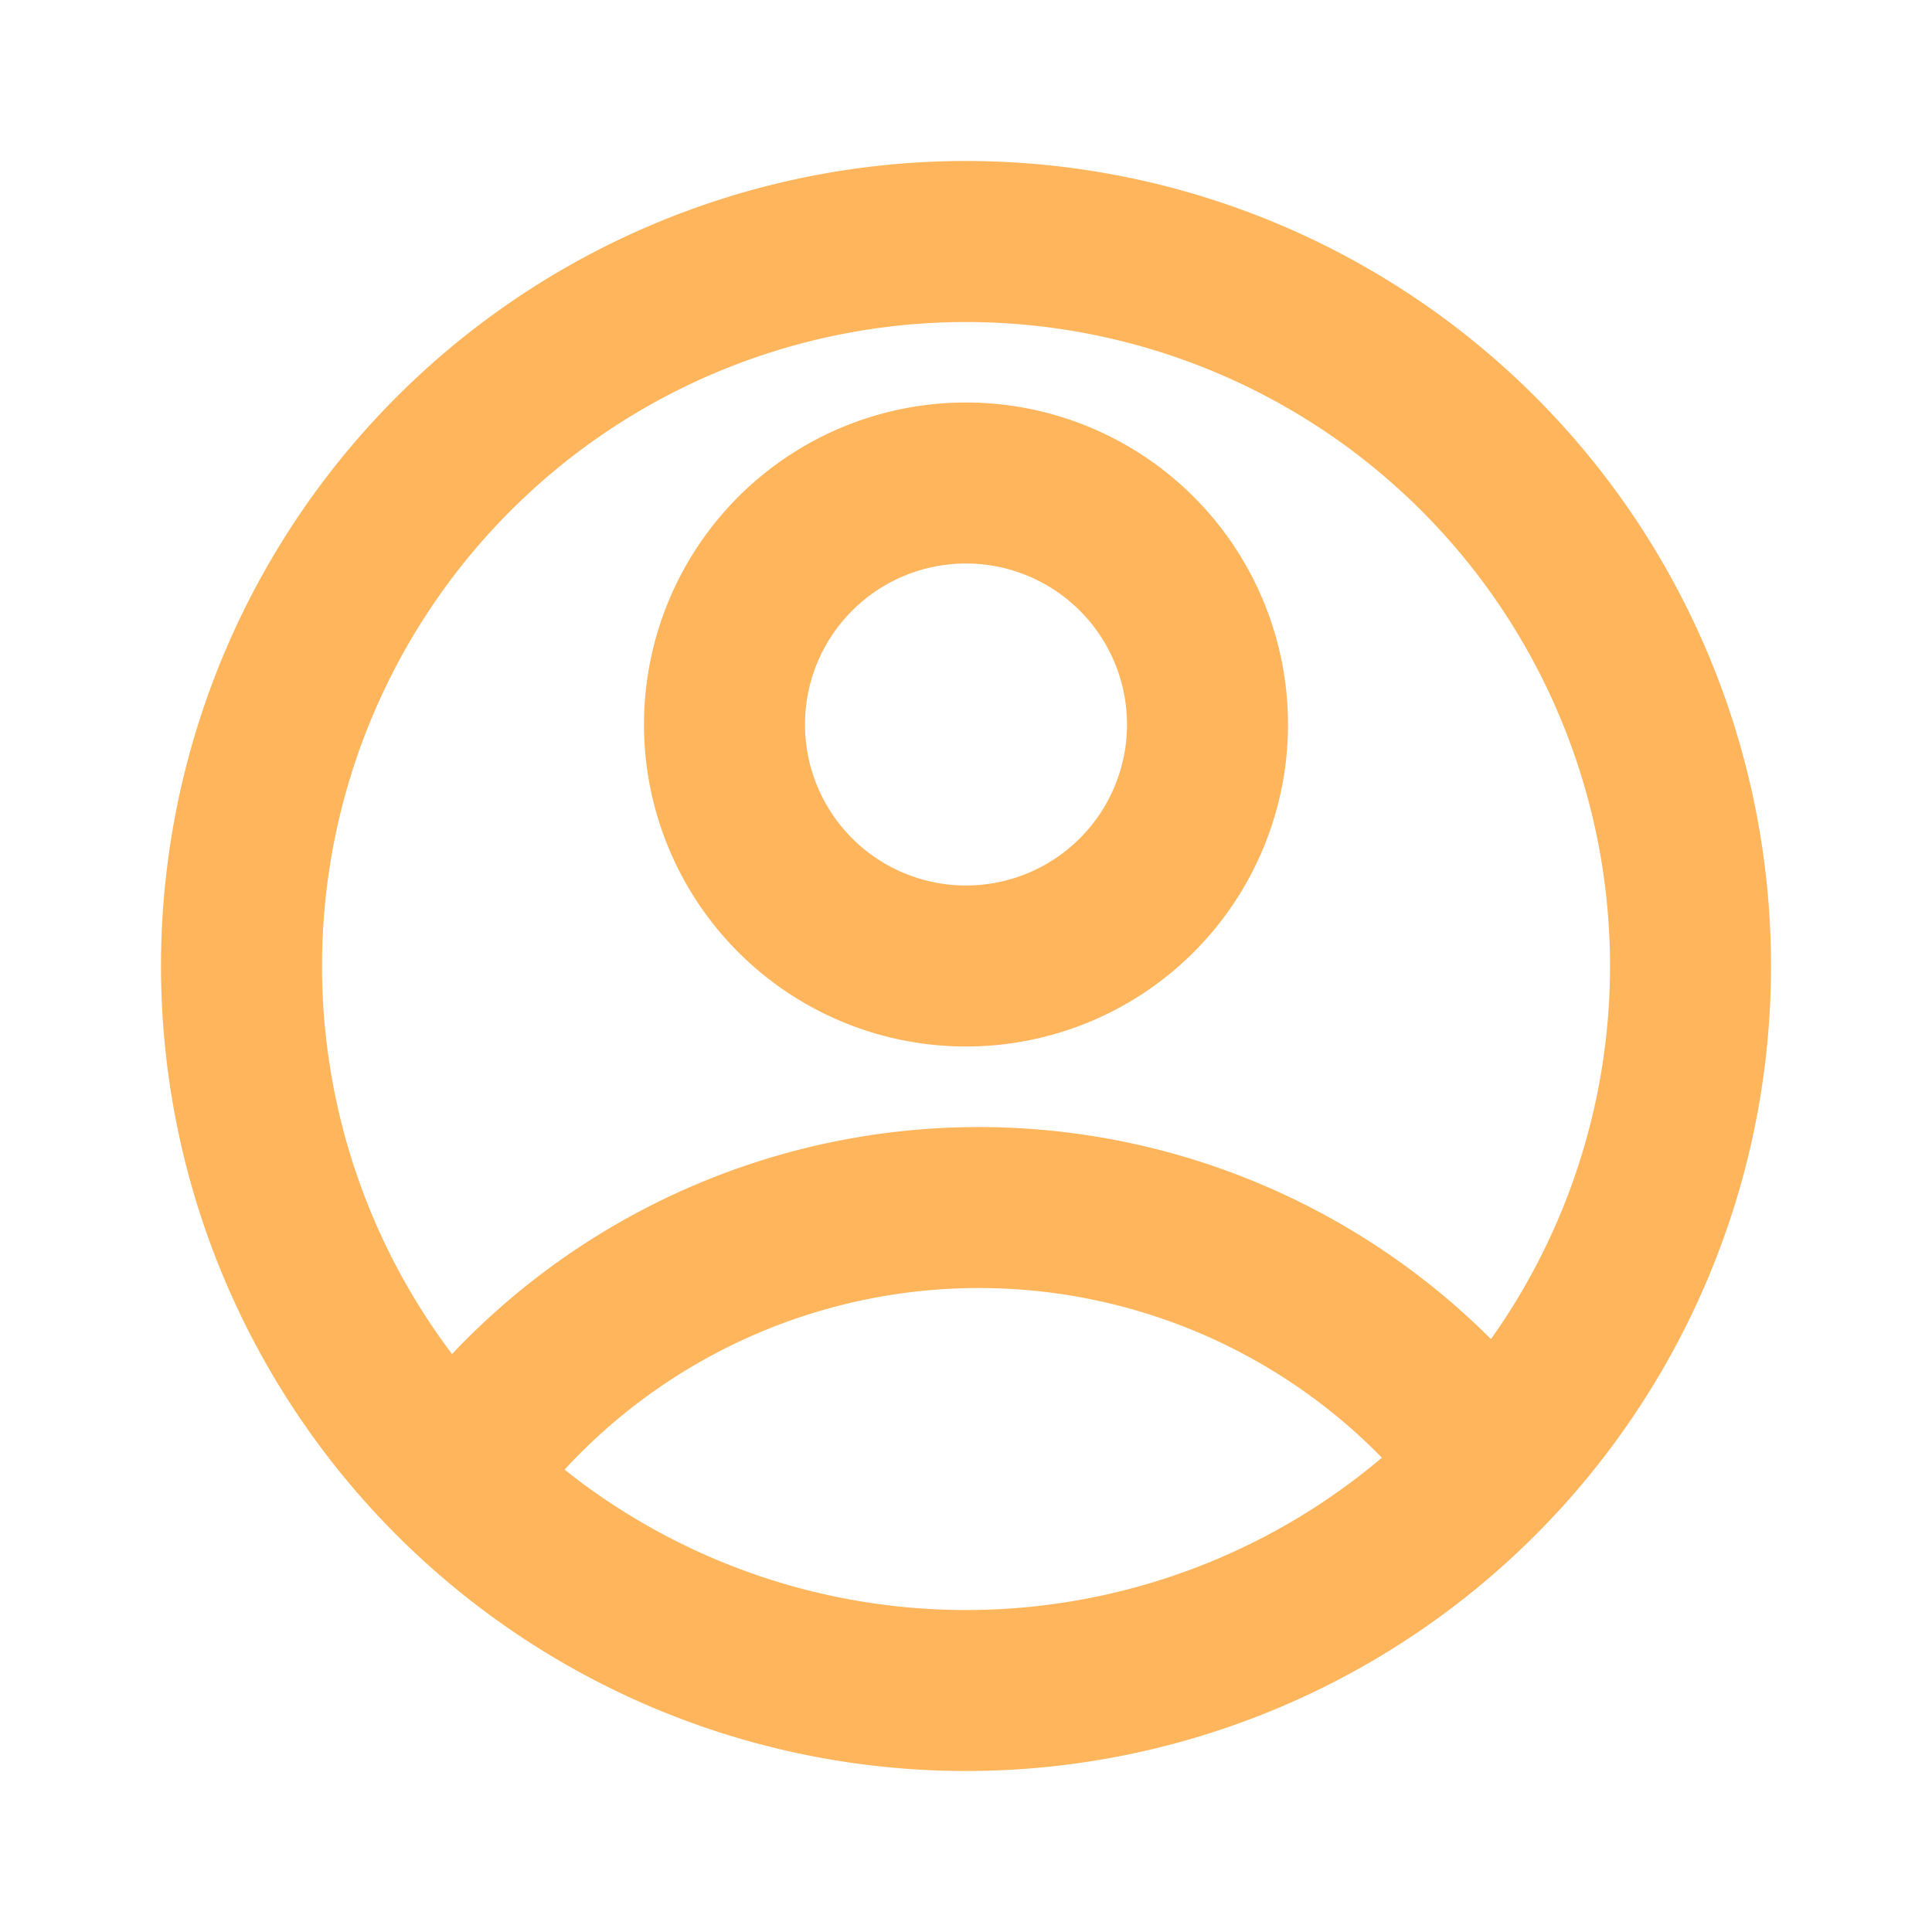 <svg xmlns="http://www.w3.org/2000/svg" width="18" height="18" viewBox="0 0 18 18"><defs><style>.a{fill:none;}.b{fill:#ffb55b;}</style></defs><path class="a" d="M0,0H18V18H0Z"/><path class="b" d="M9.5,17A7.5,7.5,0,1,1,17,9.5,7.5,7.5,0,0,1,9.5,17ZM5.76,14.192a6,6,0,0,0,7.615-.111,5.25,5.25,0,0,0-7.615.111ZM4.712,13.115a6.751,6.751,0,0,1,9.679-.139,6,6,0,1,0-9.679.14ZM9.5,10.25a3,3,0,1,1,3-3A3,3,0,0,1,9.5,10.25Zm0-1.5A1.5,1.5,0,1,0,8,7.25,1.5,1.5,0,0,0,9.5,8.75Z" transform="translate(-0.5 -0.5)"/></svg>
